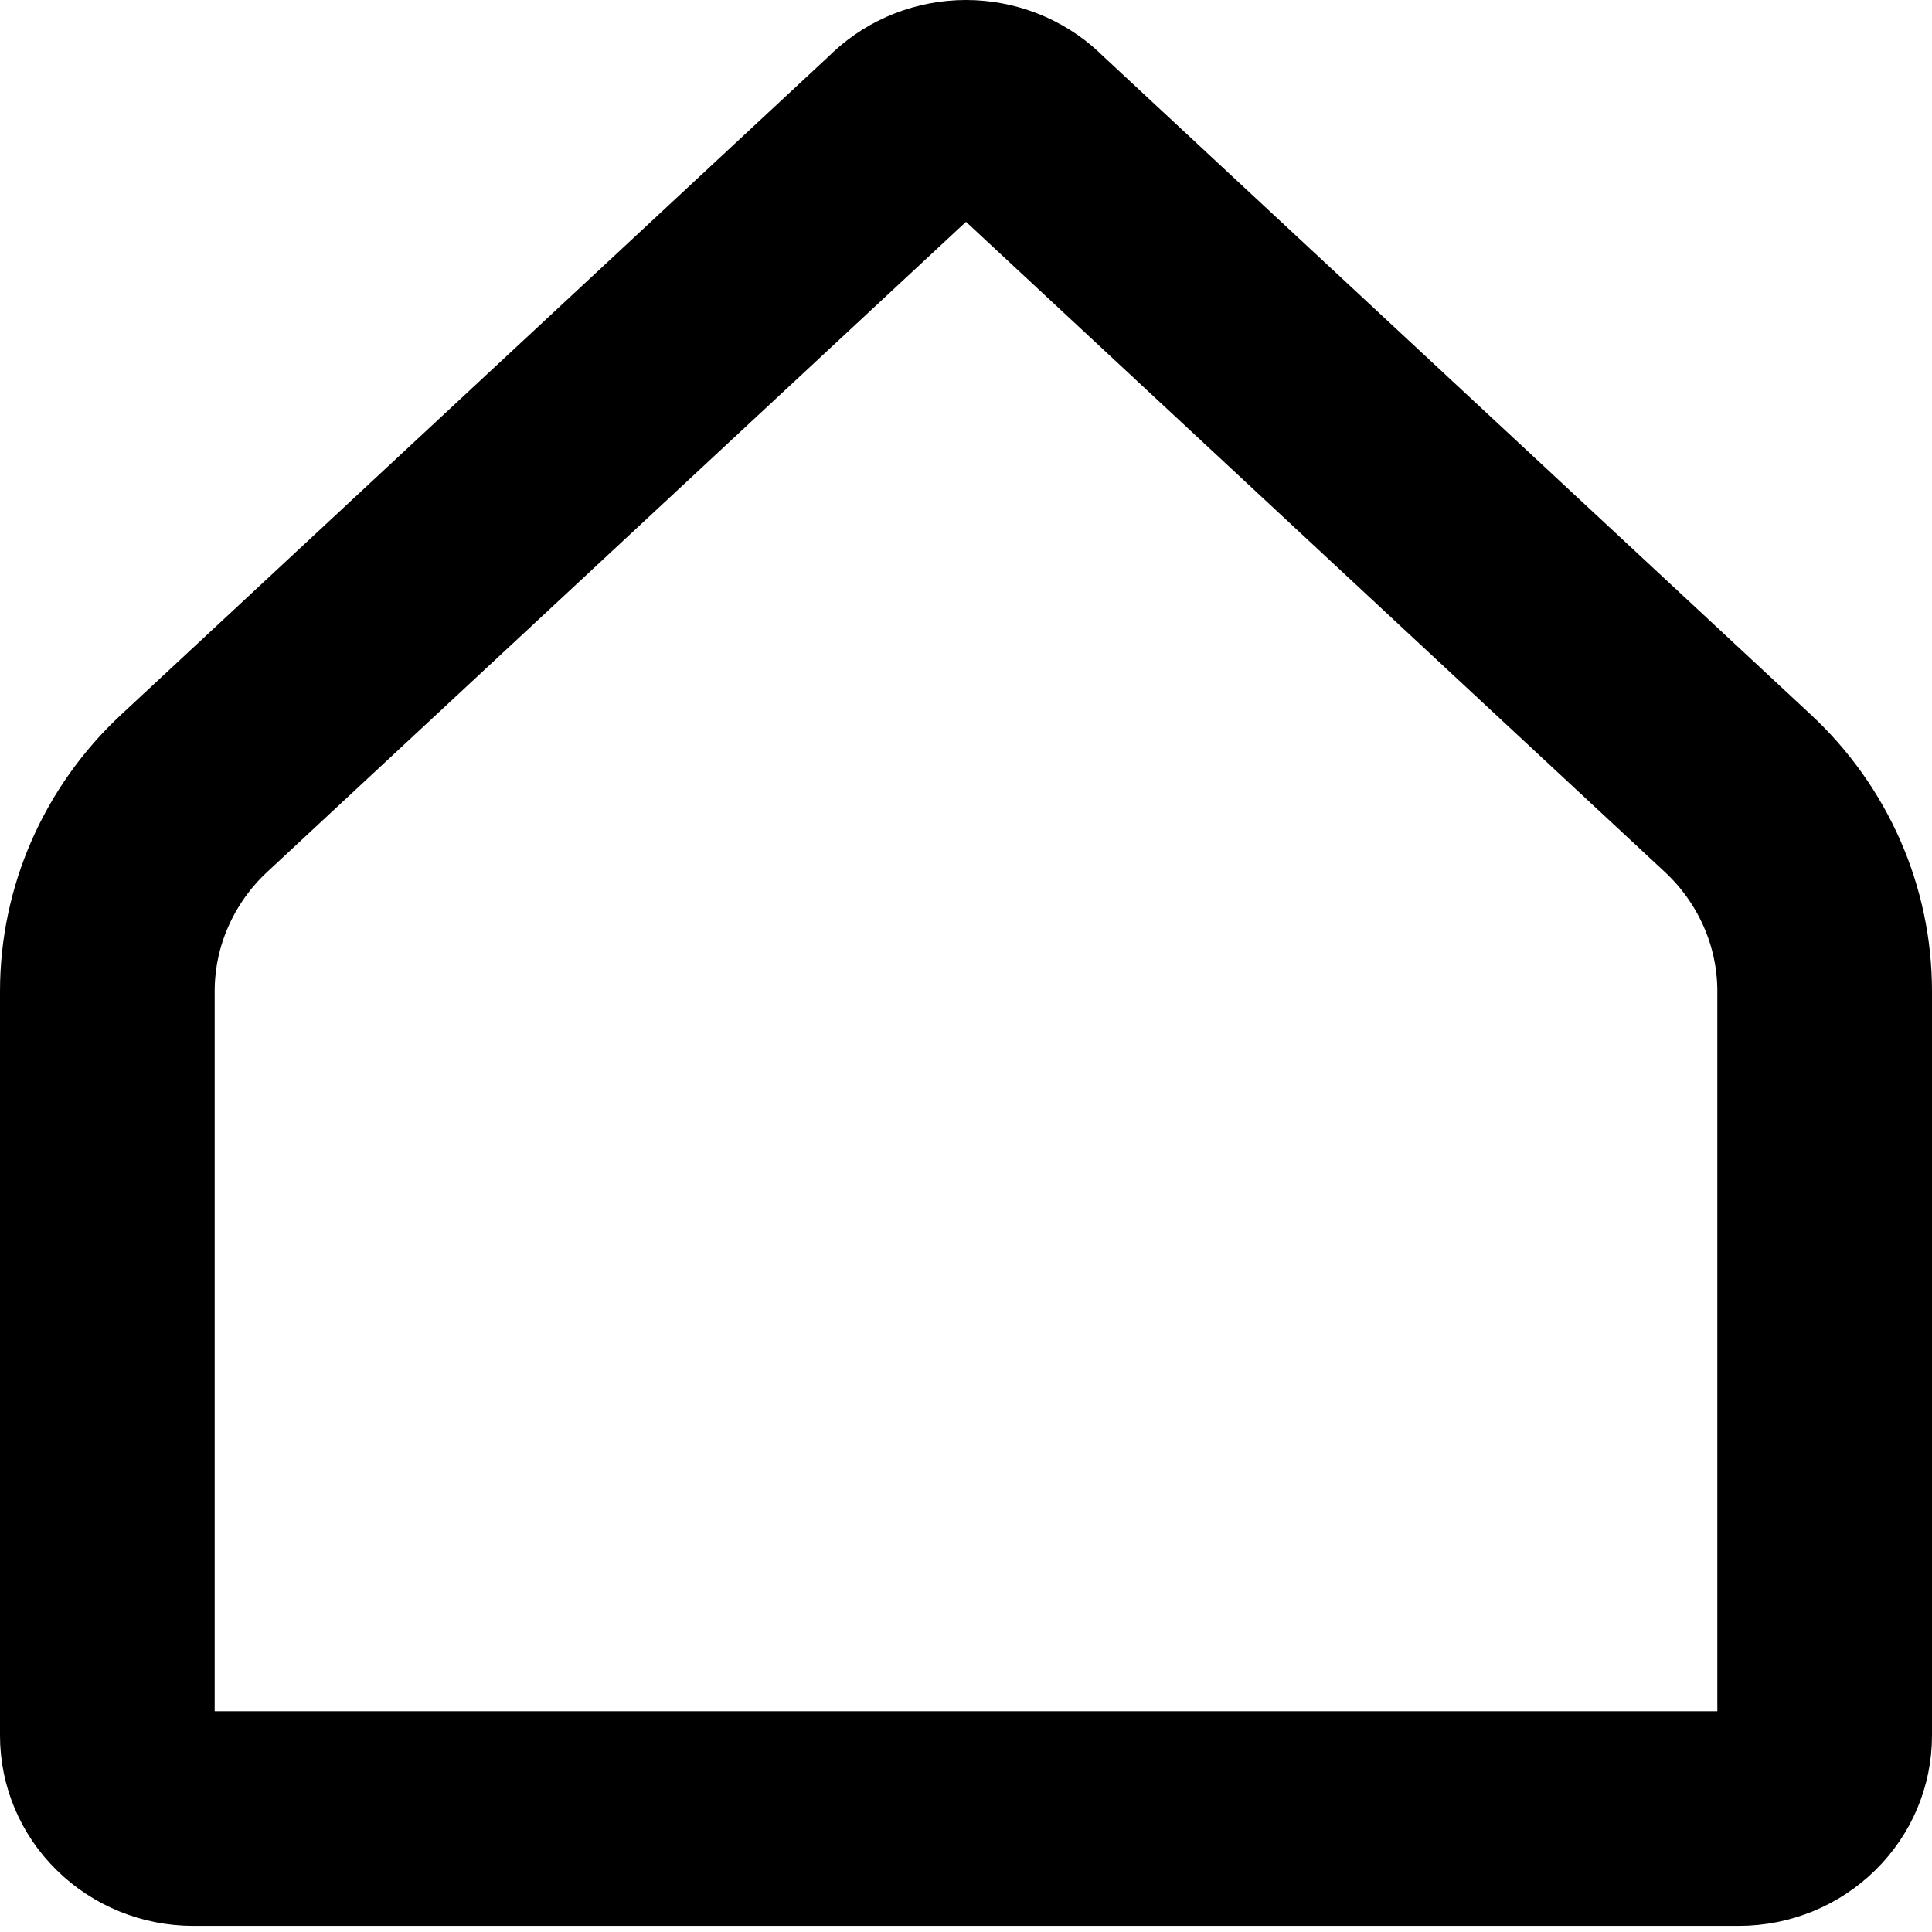 <svg width="18" height="18" viewBox="0 0 18 18" fill="none" xmlns="http://www.w3.org/2000/svg">
<path d="M17 9.236V9.236V16.171C17 16.37 16.92 16.565 16.771 16.711C16.622 16.858 16.417 16.943 16.2 16.943H1.8C1.583 16.943 1.378 16.858 1.229 16.711C1.08 16.565 1 16.37 1 16.171V9.236V9.236C1 8.892 1.071 8.551 1.21 8.234C1.349 7.917 1.552 7.63 1.809 7.391L1.809 7.391L8.445 1.217L8.445 1.216C8.592 1.079 8.791 1 9 1C9.209 1 9.408 1.079 9.555 1.216L9.555 1.217L16.191 7.391L16.191 7.391C16.448 7.63 16.651 7.917 16.79 8.234C16.929 8.551 17 8.892 17 9.236Z" stroke="black" stroke-width="2" stroke-linecap="round" stroke-linejoin="round"/>
</svg>
